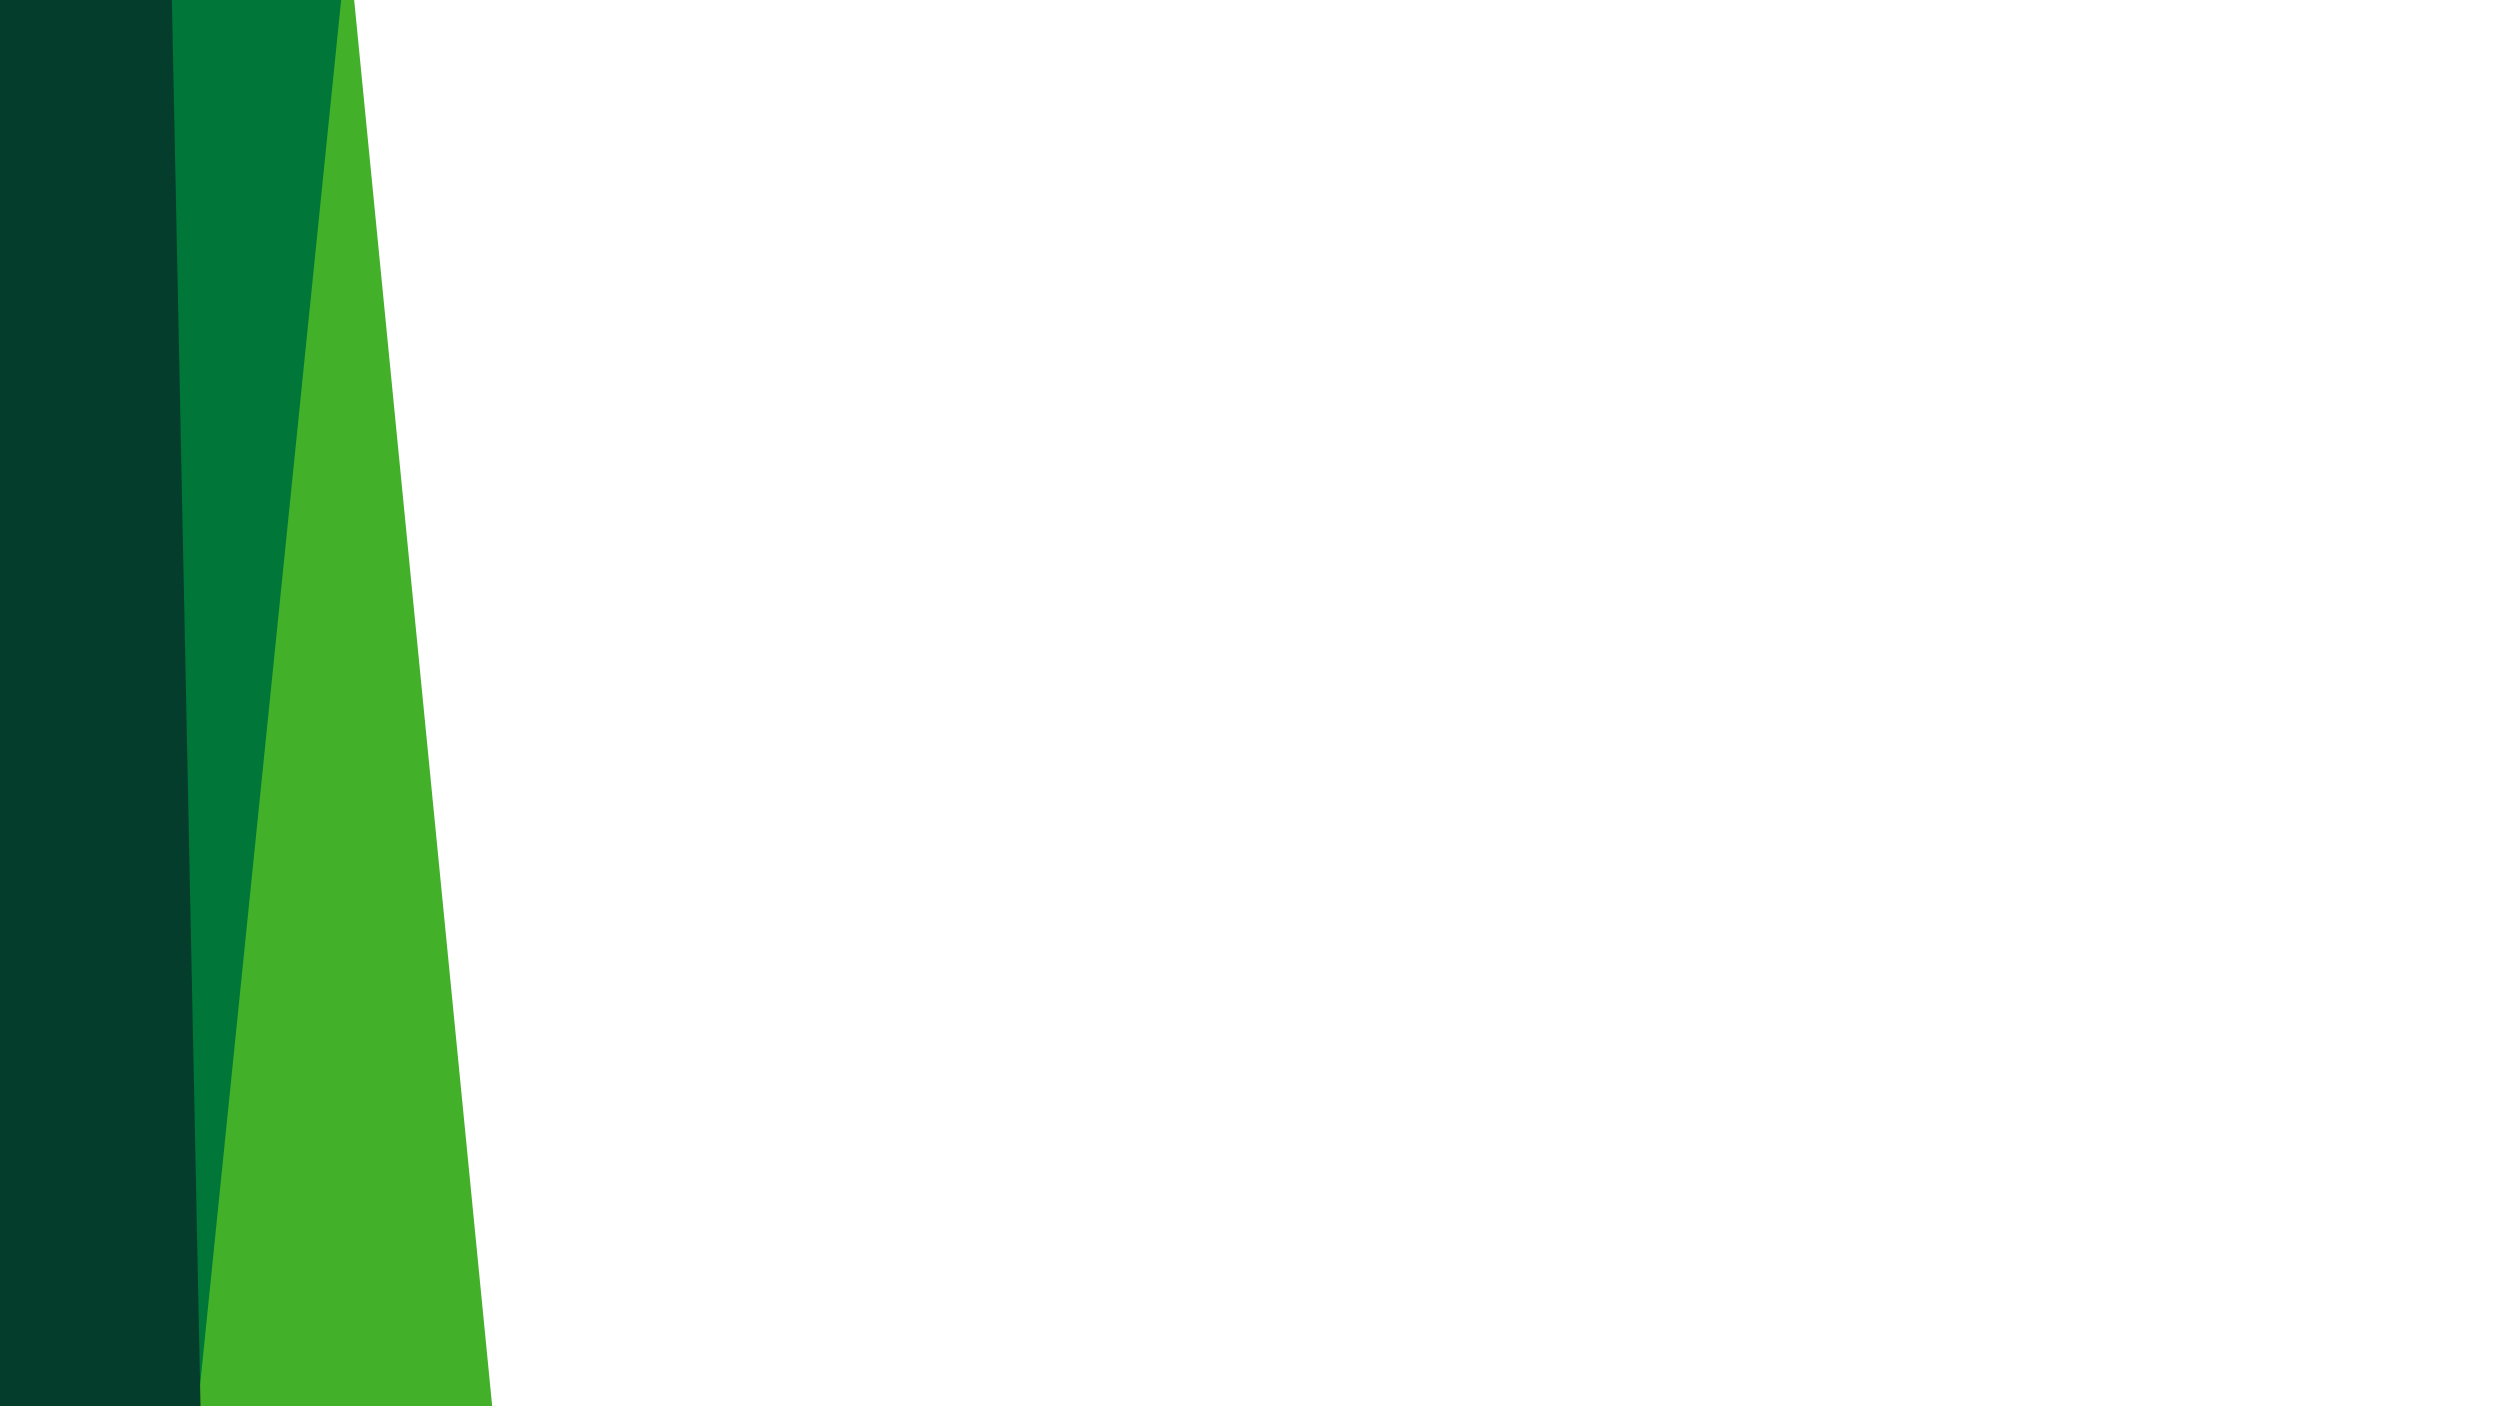 <svg id="visual" viewBox="0 0 960 540" width="960" height="540" xmlns="http://www.w3.org/2000/svg" xmlns:xlink="http://www.w3.org/1999/xlink" version="1.1"><path d="M136 0L189 540L0 540L0 0Z" fill="#43b02a"></path><path d="M131 0L76 540L0 540L0 0Z" fill="#007638"></path><path d="M66 0L77 540L0 540L0 0Z" fill="#043d2b"></path></svg>